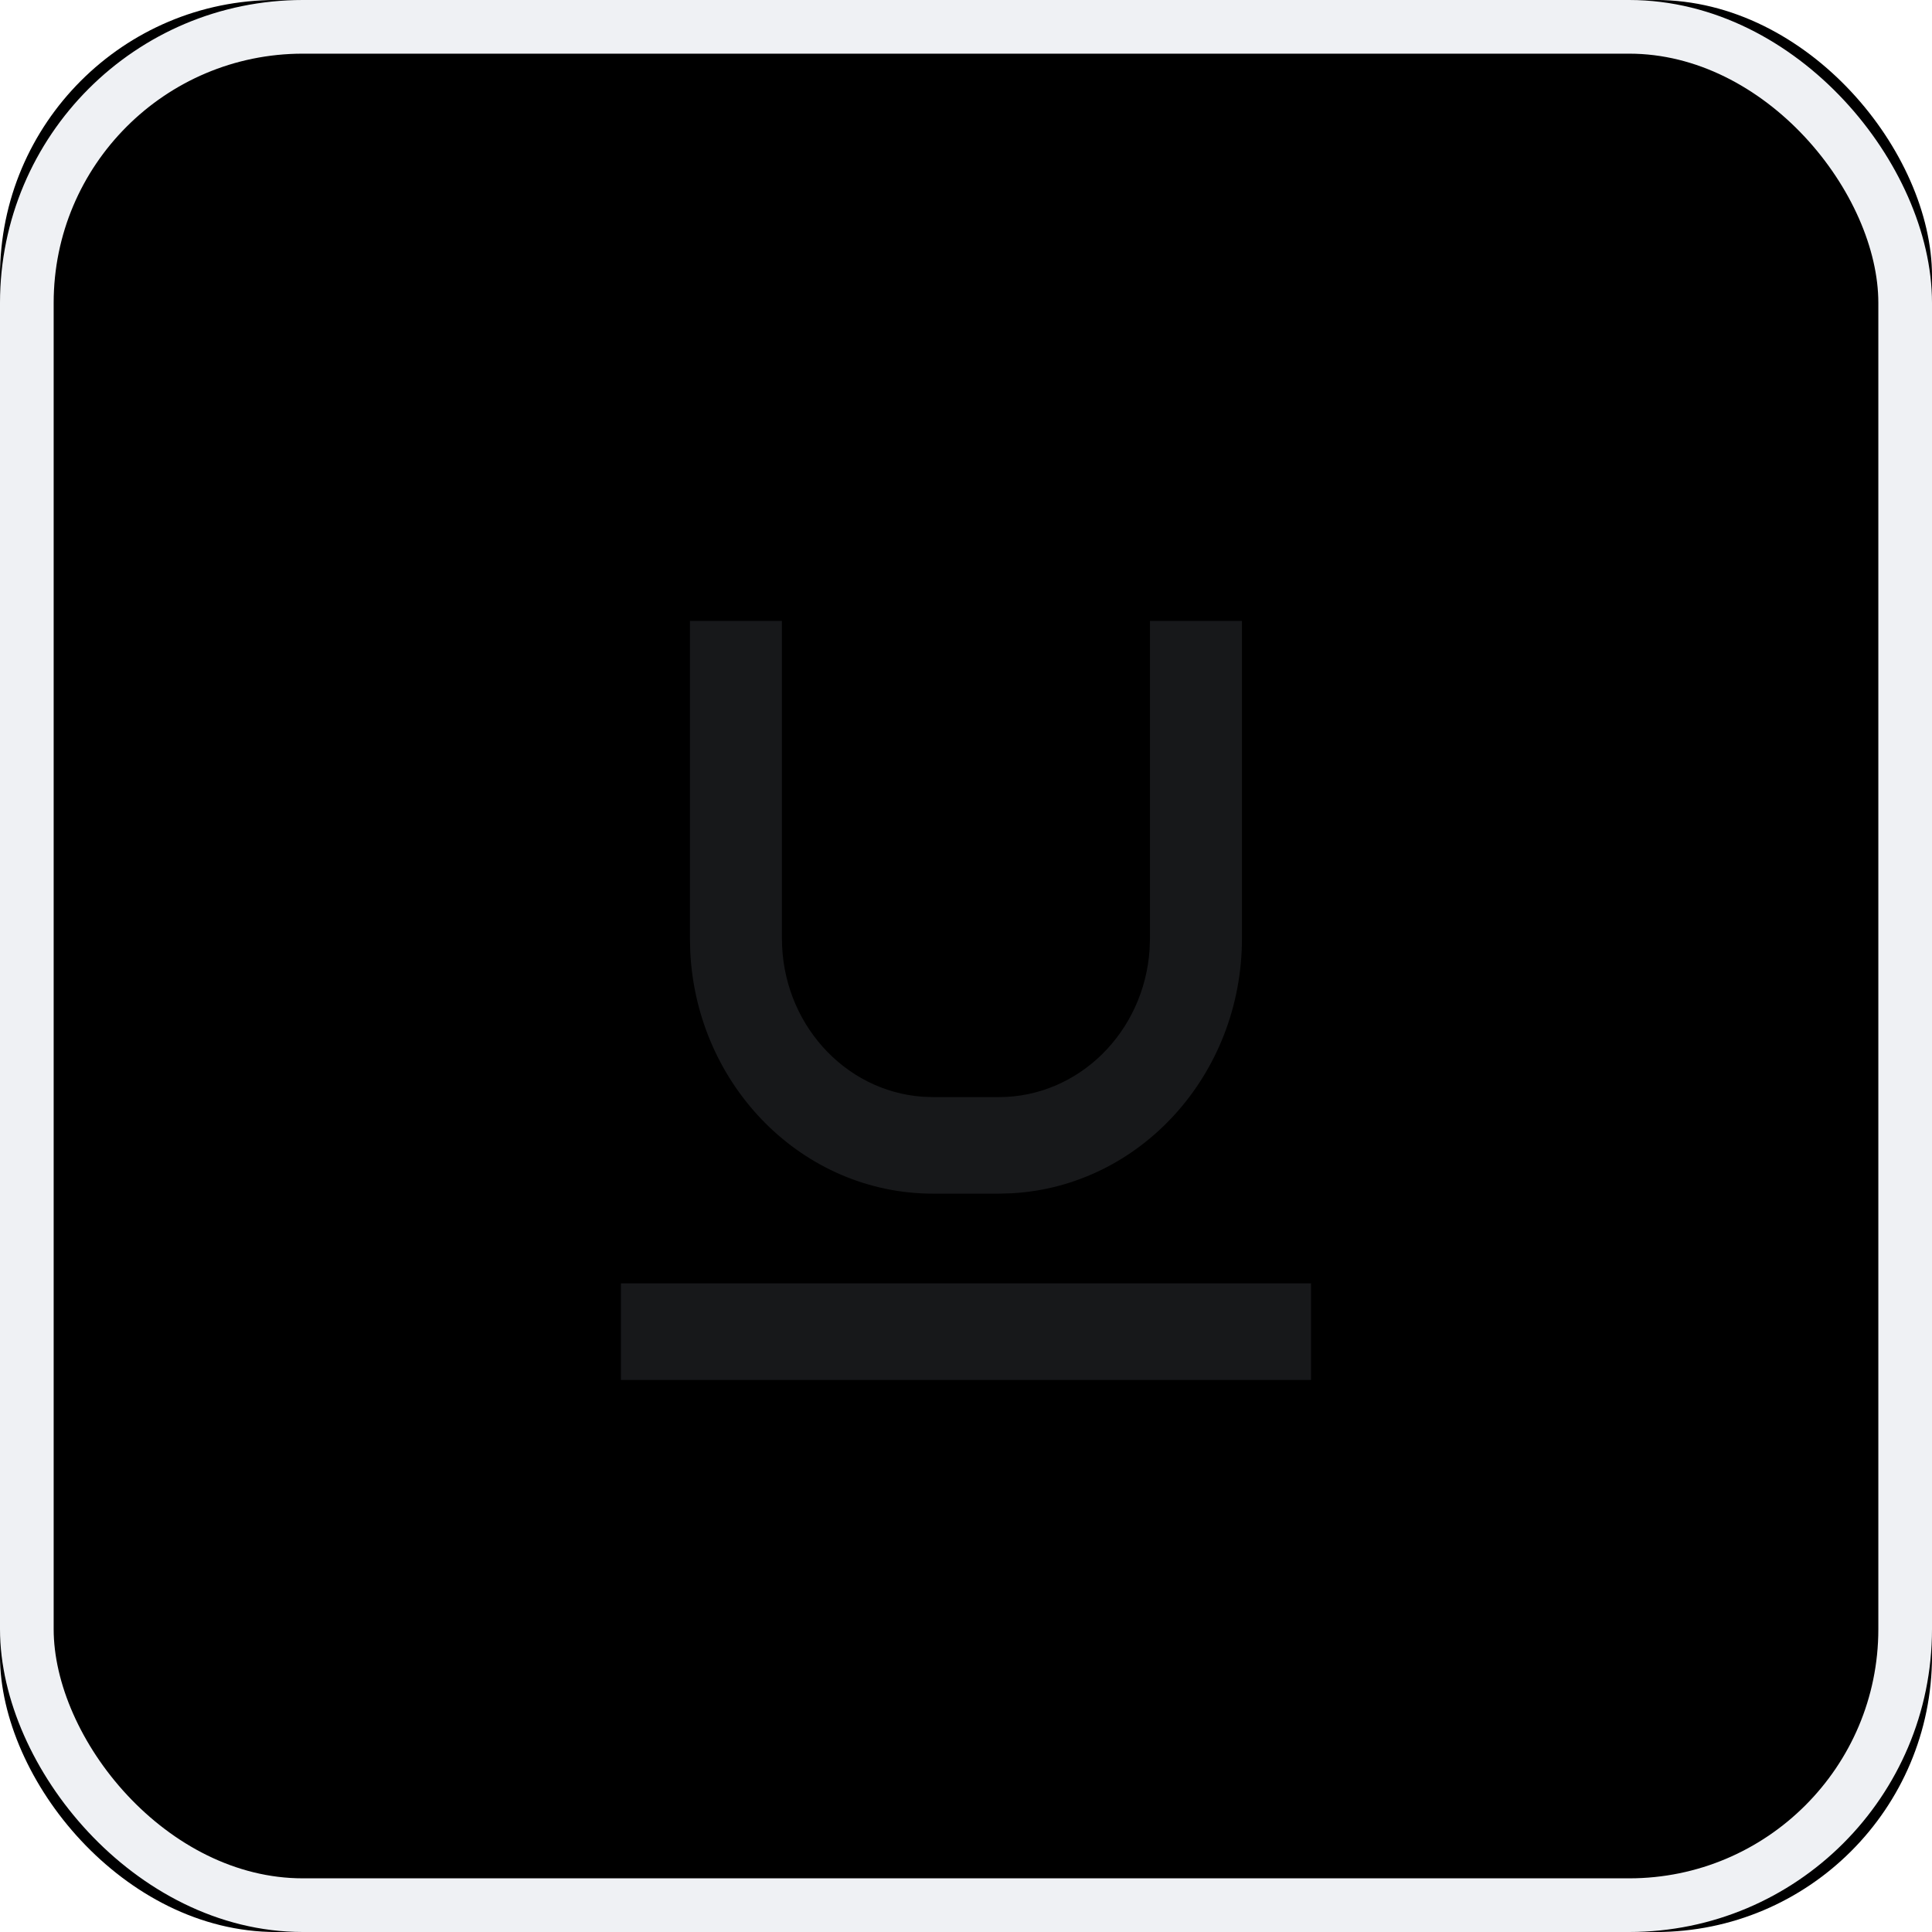 <svg width="36" height="36" viewBox="0 0 36 36" xmlns="http://www.w3.org/2000/svg" xmlns:xlink="http://www.w3.org/1999/xlink">
    <defs>
        <filter x="-6.9%" y="-6.9%" width="113.9%" height="113.9%" filterUnits="objectBoundingBox" id="a">
            <feGaussianBlur stdDeviation="2.5" in="SourceAlpha" result="shadowBlurInner1"/>
            <feOffset in="shadowBlurInner1" result="shadowOffsetInner1"/>
            <feComposite in="shadowOffsetInner1" in2="SourceAlpha" operator="arithmetic" k2="-1" k3="1" result="shadowInnerInner1"/>
            <feColorMatrix values="0 0 0 0 0.969 0 0 0 0 0.973 0 0 0 0 0.984 0 0 0 1 0" in="shadowInnerInner1"/>
        </filter>
        <rect id="b" x="0" y="0" width="36" height="36" rx="5.143"/>
    </defs>
    <g fill="none" fill-rule="evenodd">
        <use fill="#000" filter="url(#a)" xlink:href="#b"/>
        <rect stroke="#EFF1F4" stroke-linejoin="square" x=".5" y=".5" width="35" height="35" rx="5.143"/>
        <path d="M24.429 23.914v1.8H11.57v-1.8H24.43zM14.57 11.571v5.915c0 1.565 1.158 2.846 2.624 2.95l.193.007h1.224c1.49 0 2.711-1.216 2.81-2.755l.007-.202V11.57h1.714v5.915c0 2.542-1.9 4.619-4.29 4.75l-.24.007h-1.225c-2.422 0-4.4-1.995-4.525-4.505l-.006-.252V11.57h1.714z" fill="#17181A" fill-rule="nonzero"/>
    </g>
</svg>
